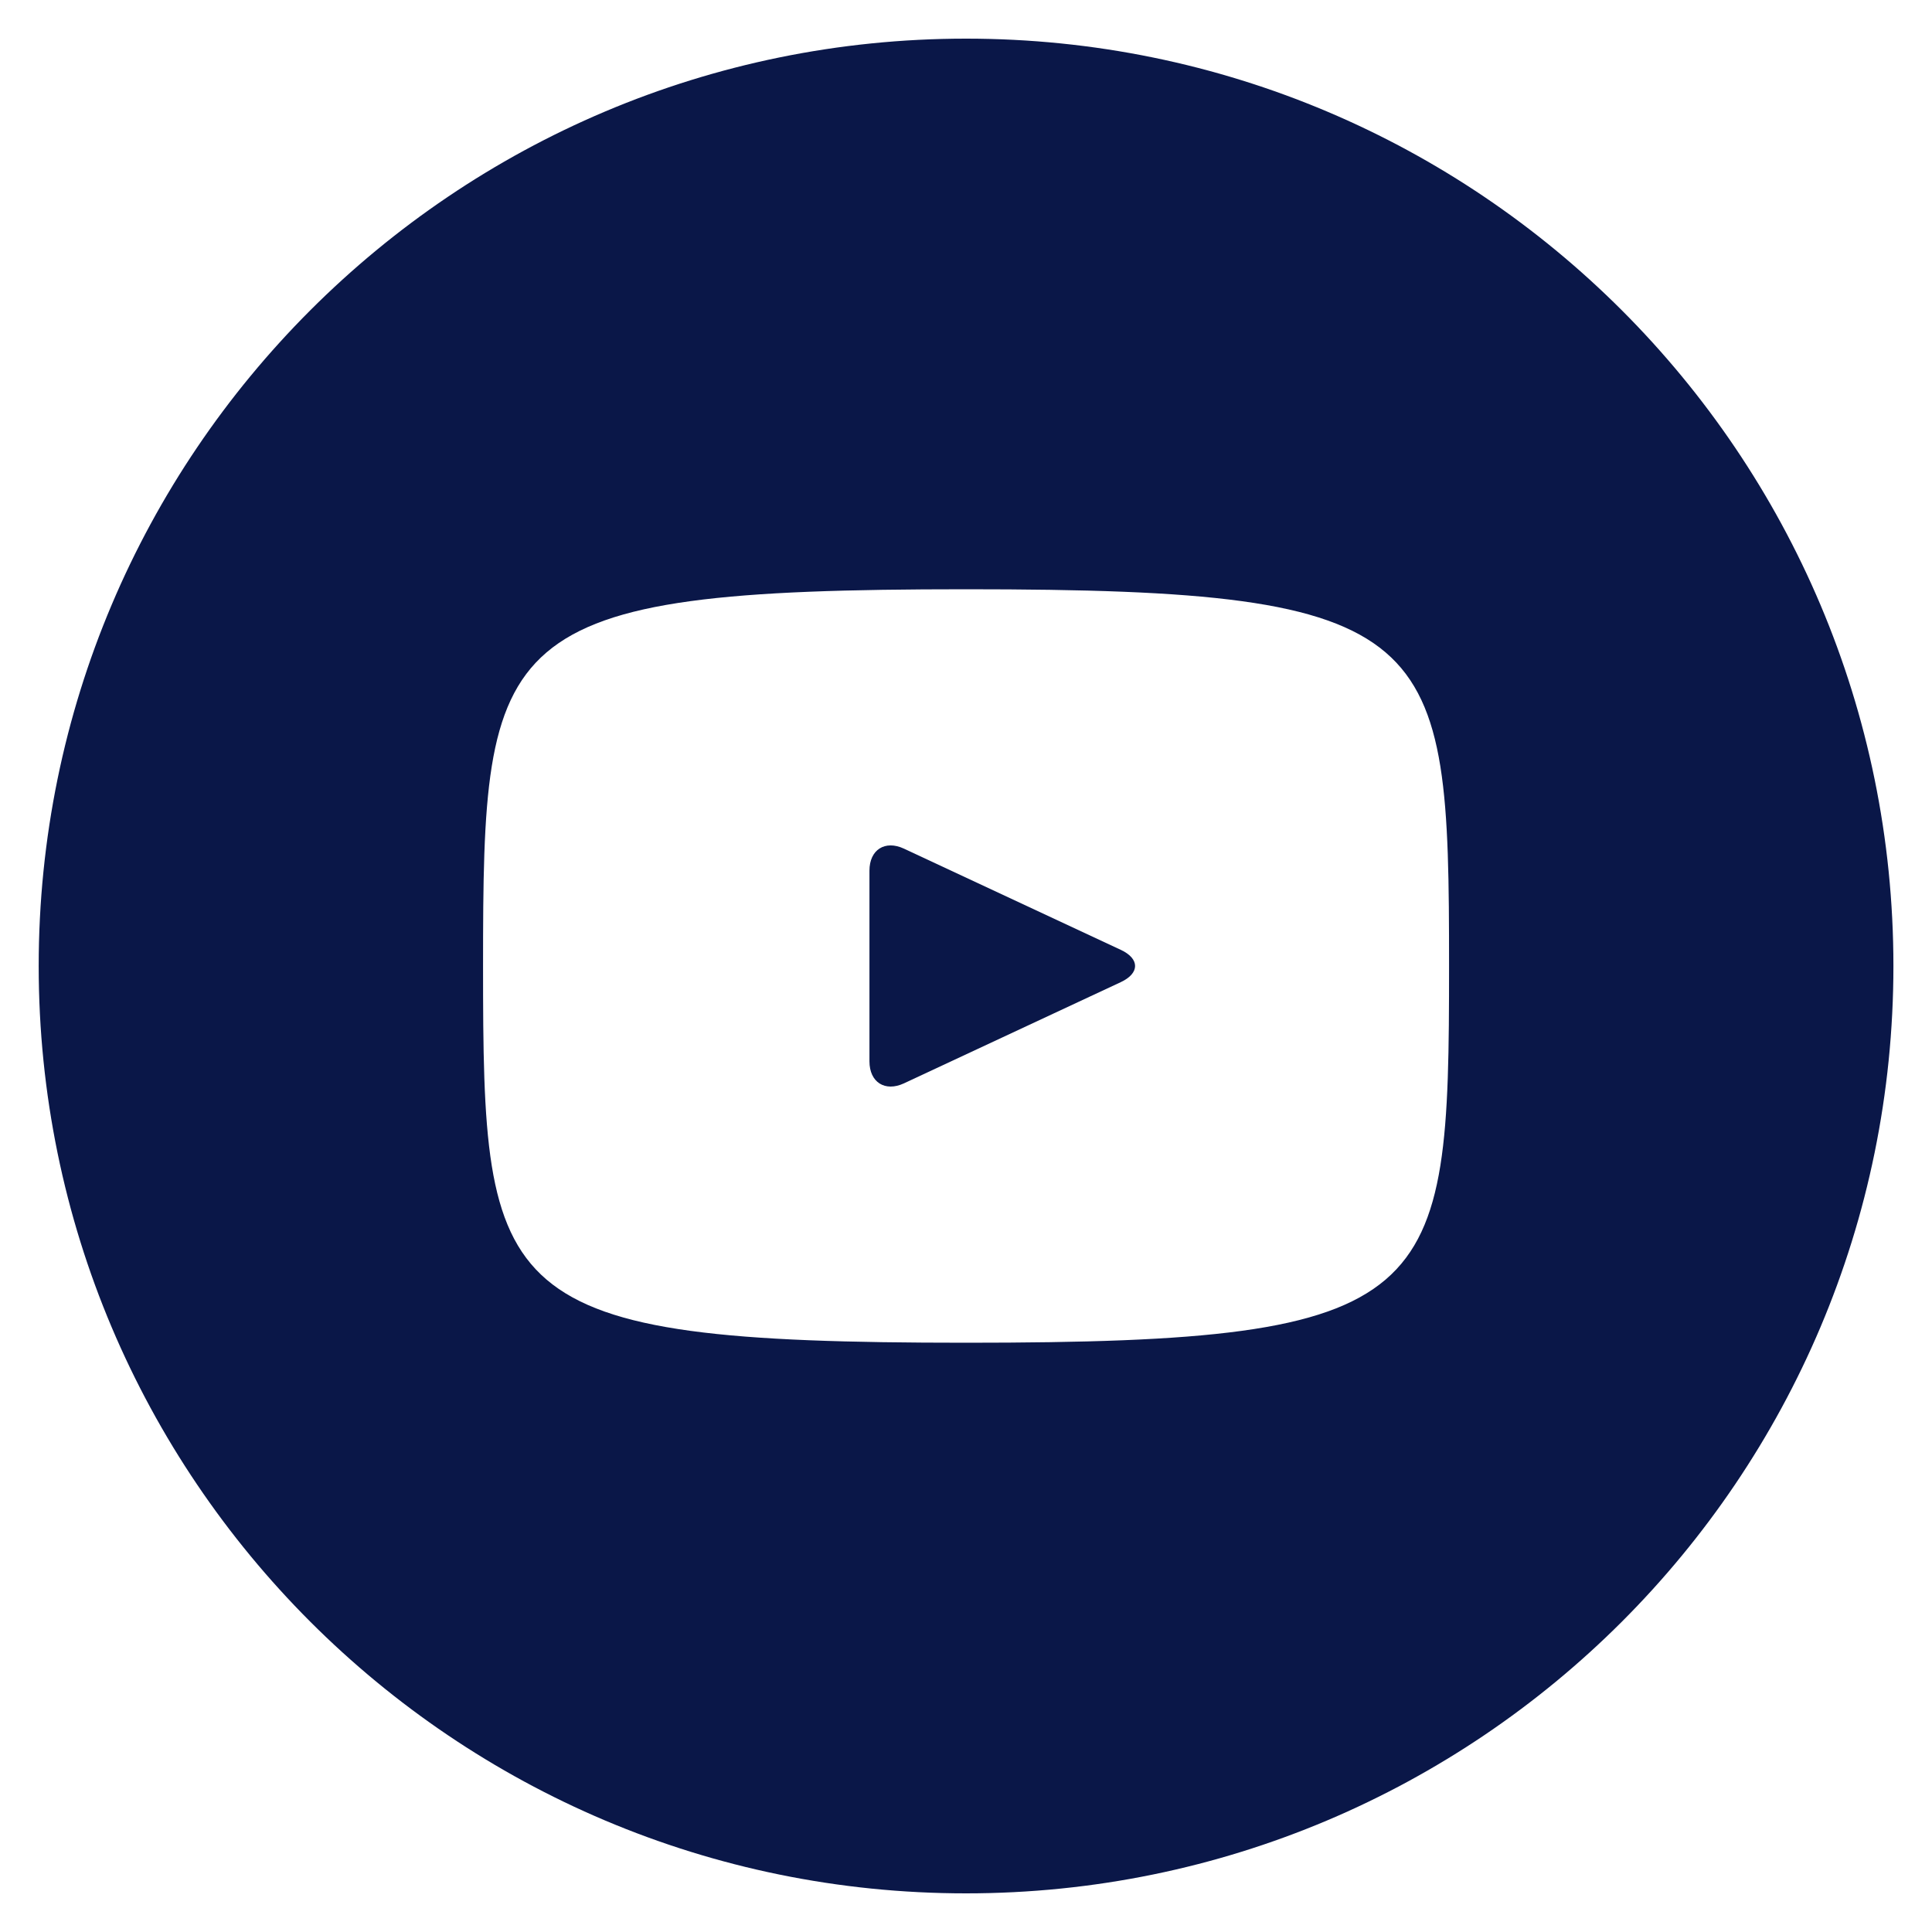 <svg width="35" height="35" viewBox="0 0 35 35" fill="none" xmlns="http://www.w3.org/2000/svg">
<g clip-path="url(#clip0_4711_2503)">
<path d="M20.306 17.208L16.376 15.374C16.033 15.214 15.751 15.393 15.751 15.773V19.227C15.751 19.607 16.033 19.785 16.376 19.626L20.305 17.792C20.649 17.631 20.649 17.369 20.306 17.208ZM17.501 0.7C8.223 0.7 0.701 8.222 0.701 17.5C0.701 26.779 8.223 34.3 17.501 34.3C26.78 34.3 34.301 26.779 34.301 17.5C34.301 8.222 26.78 0.7 17.501 0.7ZM17.501 24.325C8.902 24.325 8.751 23.55 8.751 17.5C8.751 11.45 8.902 10.675 17.501 10.675C26.101 10.675 26.251 11.45 26.251 17.5C26.251 23.55 26.101 24.325 17.501 24.325Z" fill="#0A1748"/>
</g>
<defs>
<clipPath id="clip0_4711_2503">
<rect width="35" height="35" fill="white"/>
</clipPath>
</defs>
</svg>
